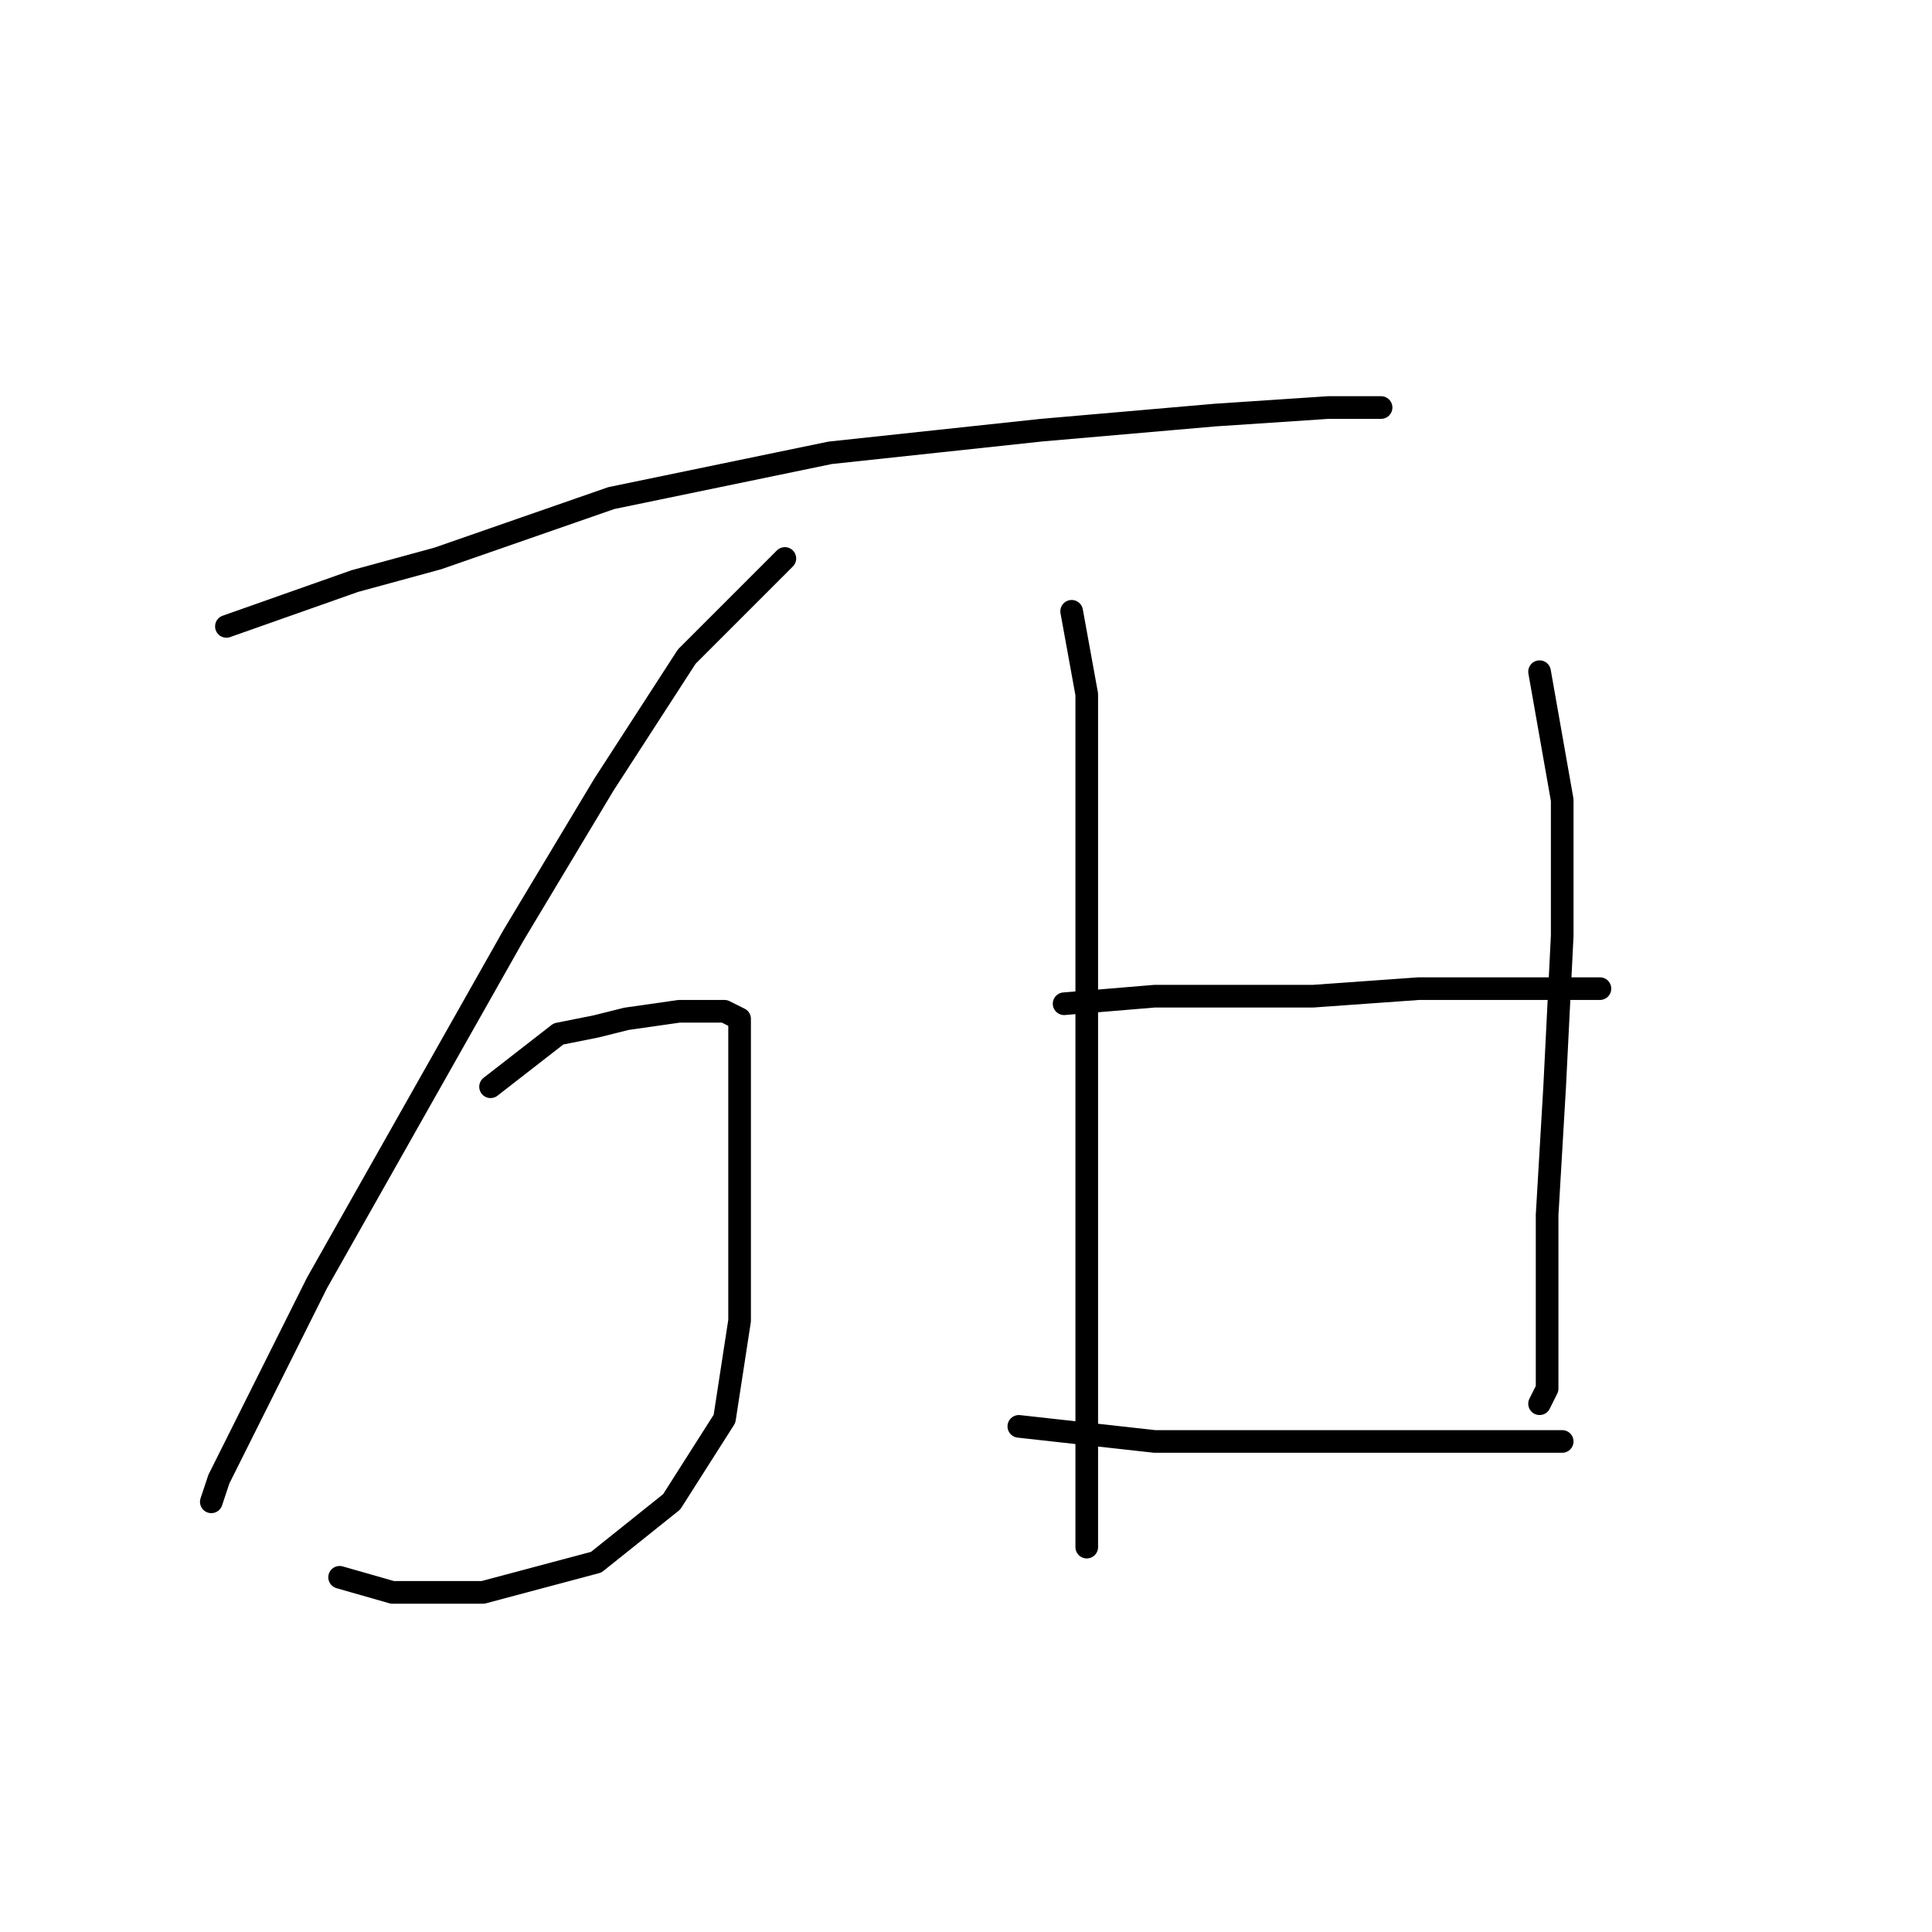 <?xml version="1.0" standalone="no"?>
    <svg width="256" height="256" xmlns="http://www.w3.org/2000/svg" version="1.1">
    <polyline stroke="black" stroke-width="3" stroke-linecap="round" fill="transparent" stroke-linejoin="round" points="30 83 47 77 58 74 81 66 110 60 138 57 161 55 176 54 183 54 183 54 " />
        <polyline stroke="black" stroke-width="3" stroke-linecap="round" fill="transparent" stroke-linejoin="round" points="104 74 91 87 80 104 68 124 55 147 42 170 34 186 29 196 28 199 28 199 " />
        <polyline stroke="black" stroke-width="3" stroke-linecap="round" fill="transparent" stroke-linejoin="round" points="65 144 74 137 79 136 83 135 90 134 96 134 98 135 98 145 98 159 98 175 96 188 89 199 79 207 64 211 52 211 45 209 45 209 " />
        <polyline stroke="black" stroke-width="3" stroke-linecap="round" fill="transparent" stroke-linejoin="round" points="142 81 144 92 144 100 144 109 144 133 144 157 144 167 144 186 144 200 144 205 144 205 " />
        <polyline stroke="black" stroke-width="3" stroke-linecap="round" fill="transparent" stroke-linejoin="round" points="204 89 207 106 207 124 206 144 205 161 205 175 205 184 204 186 204 186 " />
        <polyline stroke="black" stroke-width="3" stroke-linecap="round" fill="transparent" stroke-linejoin="round" points="141 133 153 132 160 132 174 132 188 131 195 131 201 131 210 131 212 131 212 131 " />
        <polyline stroke="black" stroke-width="3" stroke-linecap="round" fill="transparent" stroke-linejoin="round" points="135 189 153 191 160 191 183 191 198 191 207 191 207 191 " />
        </svg>